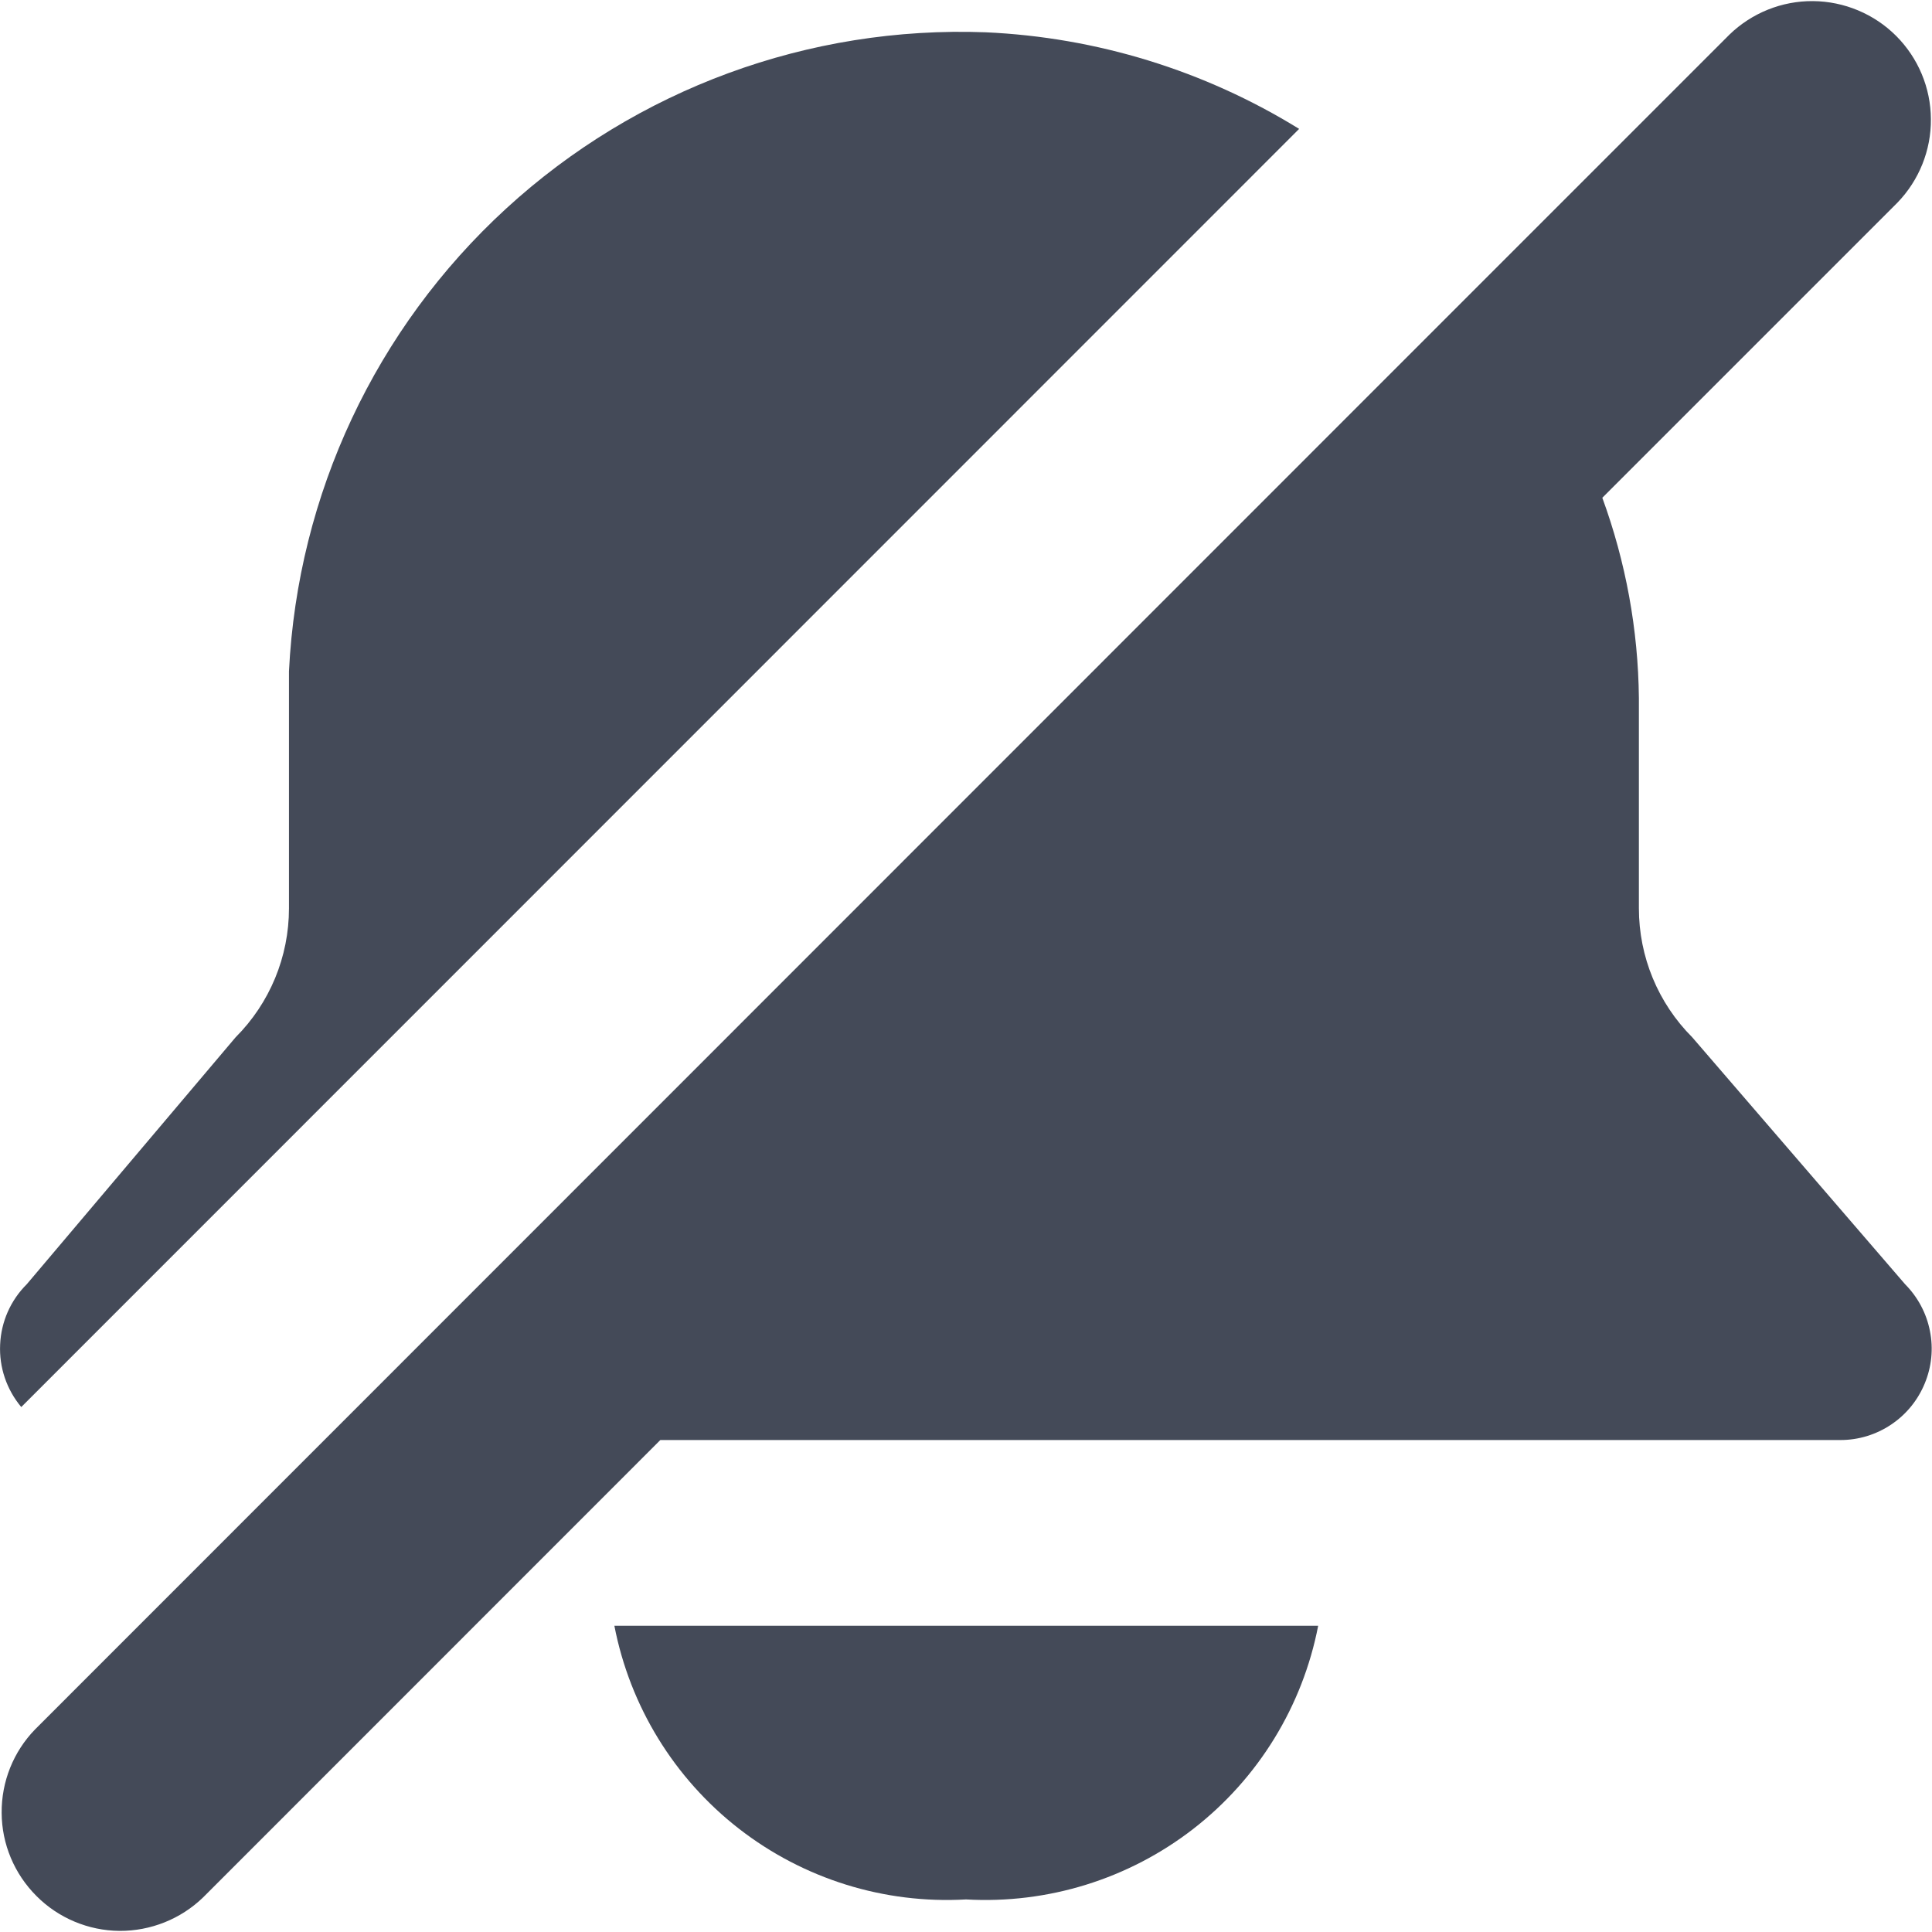 <svg width="14" height="14" viewBox="0 0 14 14" fill="none" xmlns="http://www.w3.org/2000/svg">
<g clip-path="url(#clip0_449_3474)">
<path fill-rule="evenodd" clip-rule="evenodd" d="M7 13.764C7.593 13.798 8.179 13.616 8.648 13.252C9.118 12.887 9.439 12.364 9.552 11.781H4.452C4.565 12.364 4.885 12.886 5.354 13.251C5.822 13.615 6.407 13.798 7 13.764V13.764Z" fill="#444A58"/>
<path fill-rule="evenodd" clip-rule="evenodd" d="M9.414 0.934C8.729 0.511 7.947 0.27 7.142 0.234C5.861 0.186 4.612 0.645 3.667 1.512C2.722 2.379 2.157 3.583 2.094 4.864V6.582C2.094 6.933 1.955 7.269 1.707 7.517L0.194 9.306C0.077 9.422 0.008 9.578 0.001 9.743C-0.007 9.908 0.048 10.069 0.154 10.196L9.414 0.934Z" fill="#444A58"/>
<path fill-rule="evenodd" clip-rule="evenodd" d="M12.263 7.517C12.015 7.269 11.876 6.933 11.876 6.582V5.058C11.871 4.563 11.781 4.072 11.611 3.607L13.749 1.469C13.906 1.307 13.994 1.089 13.992 0.863C13.991 0.637 13.9 0.42 13.74 0.26C13.581 0.101 13.364 0.01 13.138 0.008C12.912 0.006 12.694 0.094 12.532 0.251L10.732 2.051L6.707 6.077L0.255 12.531C0.097 12.693 0.01 12.911 0.012 13.137C0.013 13.363 0.104 13.579 0.264 13.739C0.423 13.899 0.64 13.99 0.866 13.992C1.092 13.993 1.31 13.906 1.472 13.749L4.785 10.435H13.337C13.468 10.435 13.595 10.396 13.704 10.323C13.813 10.25 13.897 10.147 13.947 10.026C13.997 9.906 14.011 9.773 13.985 9.645C13.96 9.516 13.897 9.399 13.805 9.306L12.263 7.517Z" fill="#444A58"/>
</g>
<defs>
<clipPath id="clip0_449_3474">
<rect width="14" height="14" fill="white"/>
</clipPath>
</defs>
</svg>
